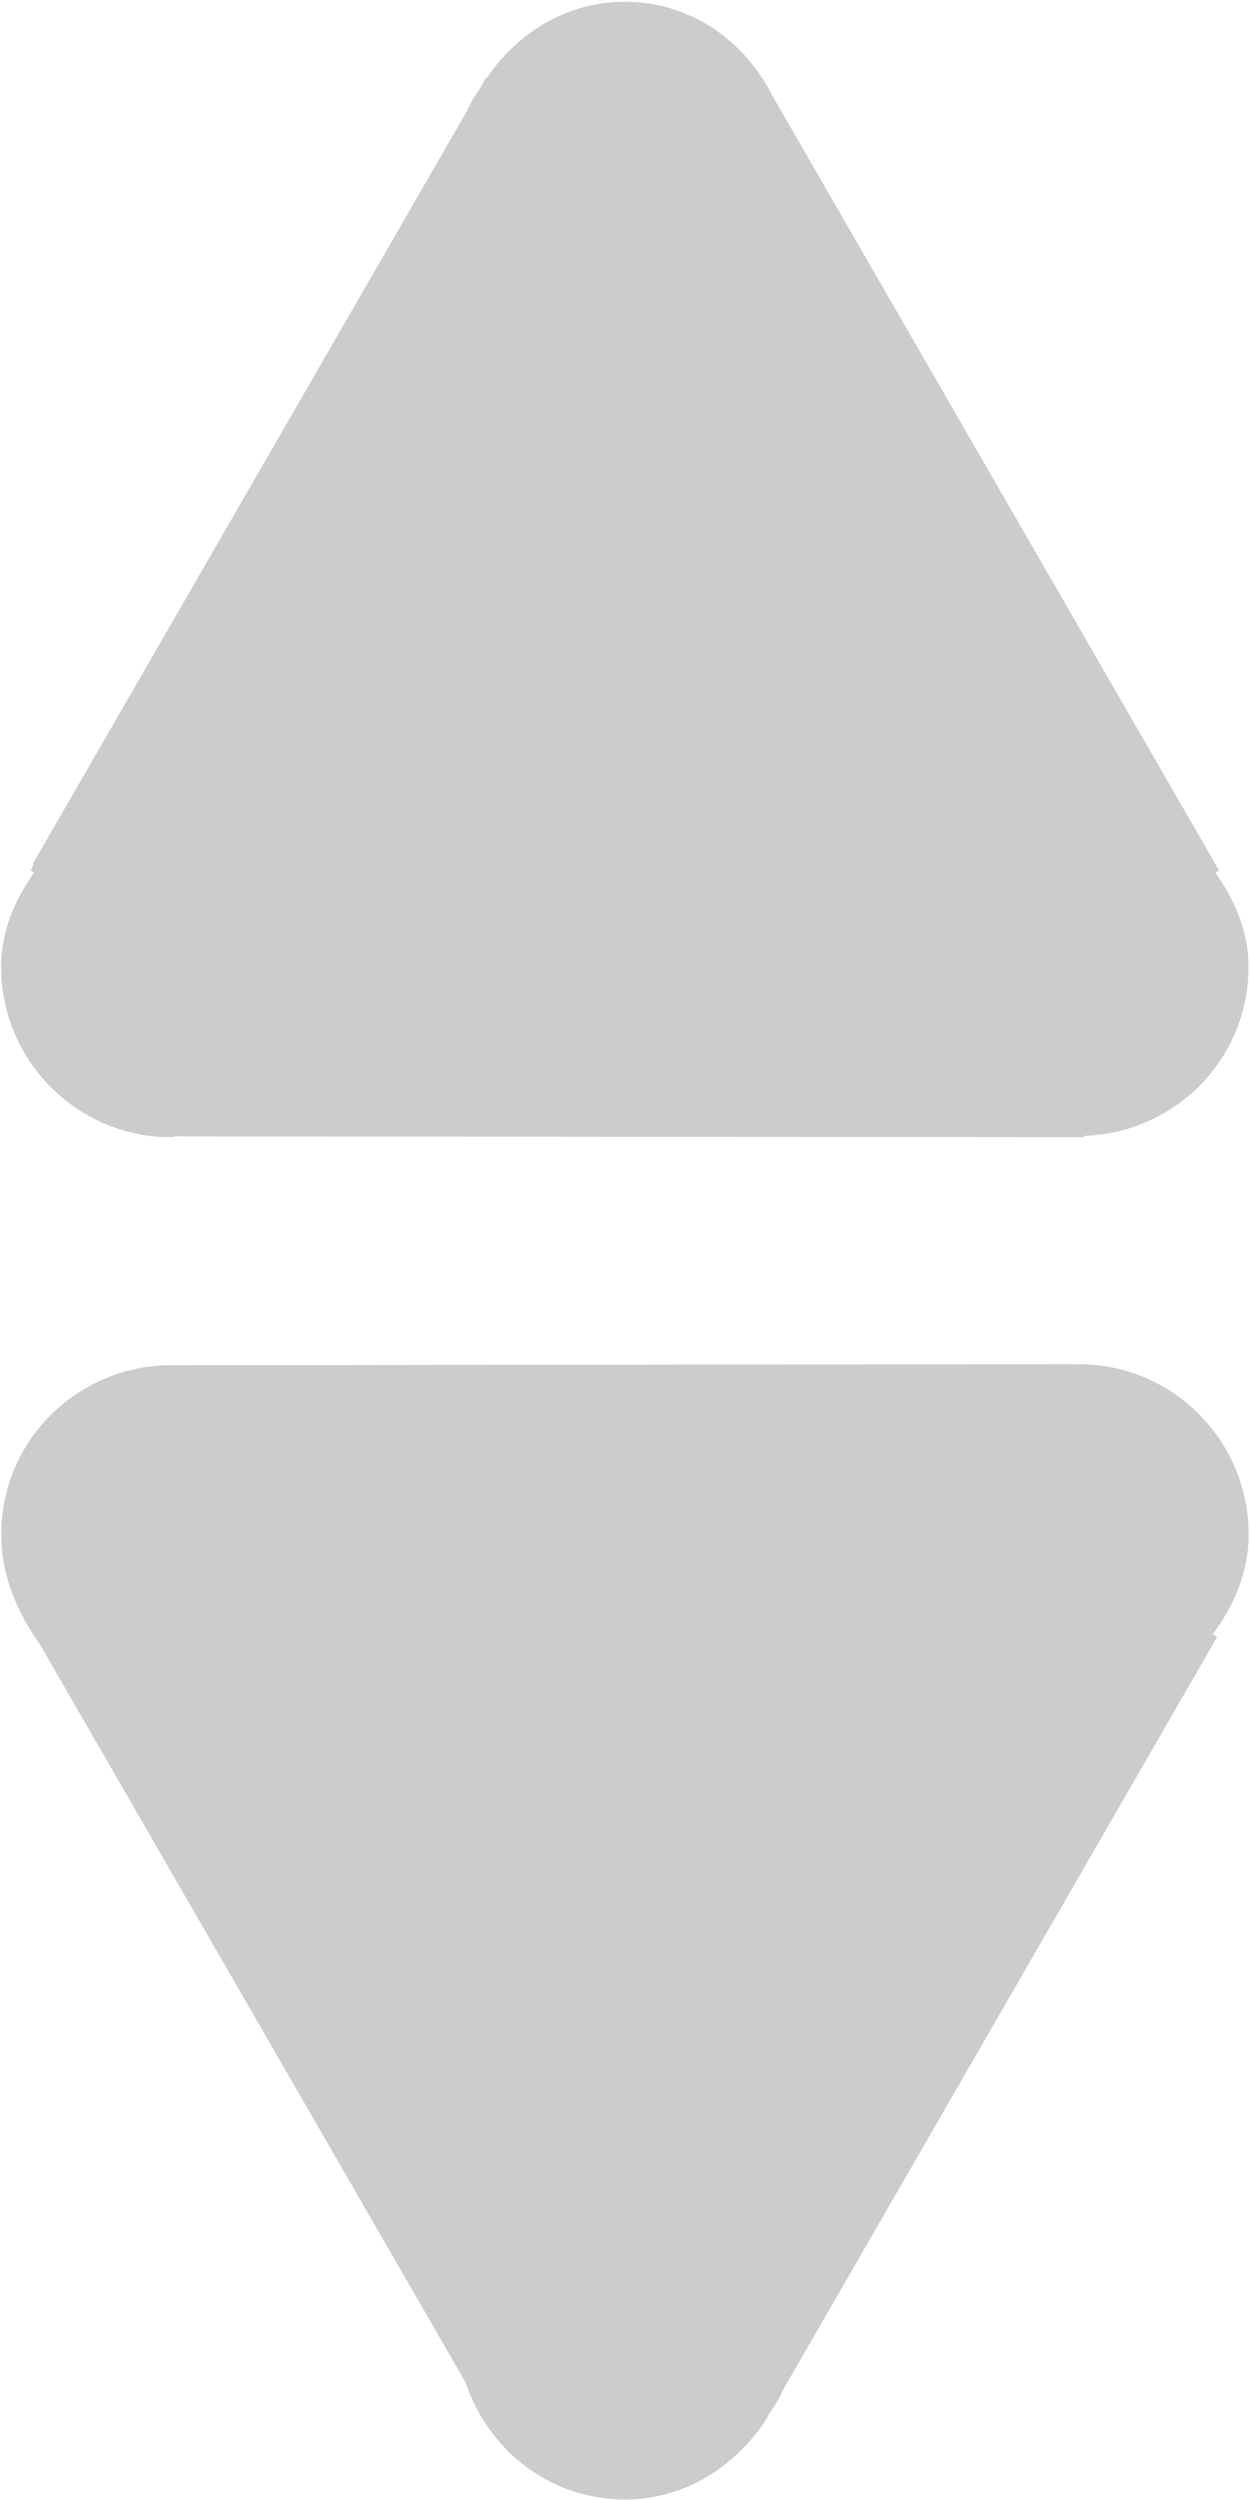 <?xml version="1.0" encoding="UTF-8"?>
<svg width="10px" height="20px" viewBox="0 0 10 20" version="1.1" xmlns="http://www.w3.org/2000/svg" xmlns:xlink="http://www.w3.org/1999/xlink">
    <!-- Generator: Sketch 42 (36781) - http://www.bohemiancoding.com/sketch -->
    <title>排序 (6)</title>
    <desc>Created with Sketch.</desc>
    <defs></defs>
    <g id="Page-1" stroke="none" stroke-width="1" fill="none" fill-rule="evenodd">
        <g id="排序-(6)" fill="#CCCCCC">
            <path d="M8.672,9.087 L8.672,9.098 L1.399,9.091 C1.389,9.094 1.381,9.098 1.37,9.098 C0.619,9.098 0.009,8.487 0.009,7.735 C0.009,7.448 0.119,7.198 0.272,6.981 L0.244,6.964 L0.269,6.92 L0.26,6.915 L3.737,0.886 C3.765,0.814 3.81,0.756 3.849,0.692 L3.886,0.626 L3.891,0.628 C4.136,0.267 4.529,0.014 4.999,0.014 C5.527,0.014 5.96,0.329 6.182,0.771 L9.753,6.964 L9.723,6.982 C9.877,7.199 9.988,7.447 9.988,7.735 C9.989,8.472 9.402,9.063 8.672,9.087 L8.672,9.087 L8.672,9.087 L8.672,9.087 Z" id="Shape" fill-rule="nonzero"></path>
            <path d="M8.578,10.913 C8.596,10.922 8.611,10.913 8.628,10.913 C9.38,10.913 9.989,11.524 9.989,12.275 C9.989,12.581 9.87,12.848 9.701,13.075 L9.737,13.096 L6.261,19.125 C6.233,19.196 6.187,19.255 6.149,19.319 L6.111,19.384 C5.862,19.744 5.469,19.996 5,19.996 C4.399,19.996 3.905,19.601 3.725,19.06 L0.318,13.153 C0.142,12.904 0.01,12.61 0.01,12.275 C0.009,11.539 0.596,10.947 1.326,10.922 L8.578,10.913 Z" id="Path"></path>
        </g>
    </g>
</svg>